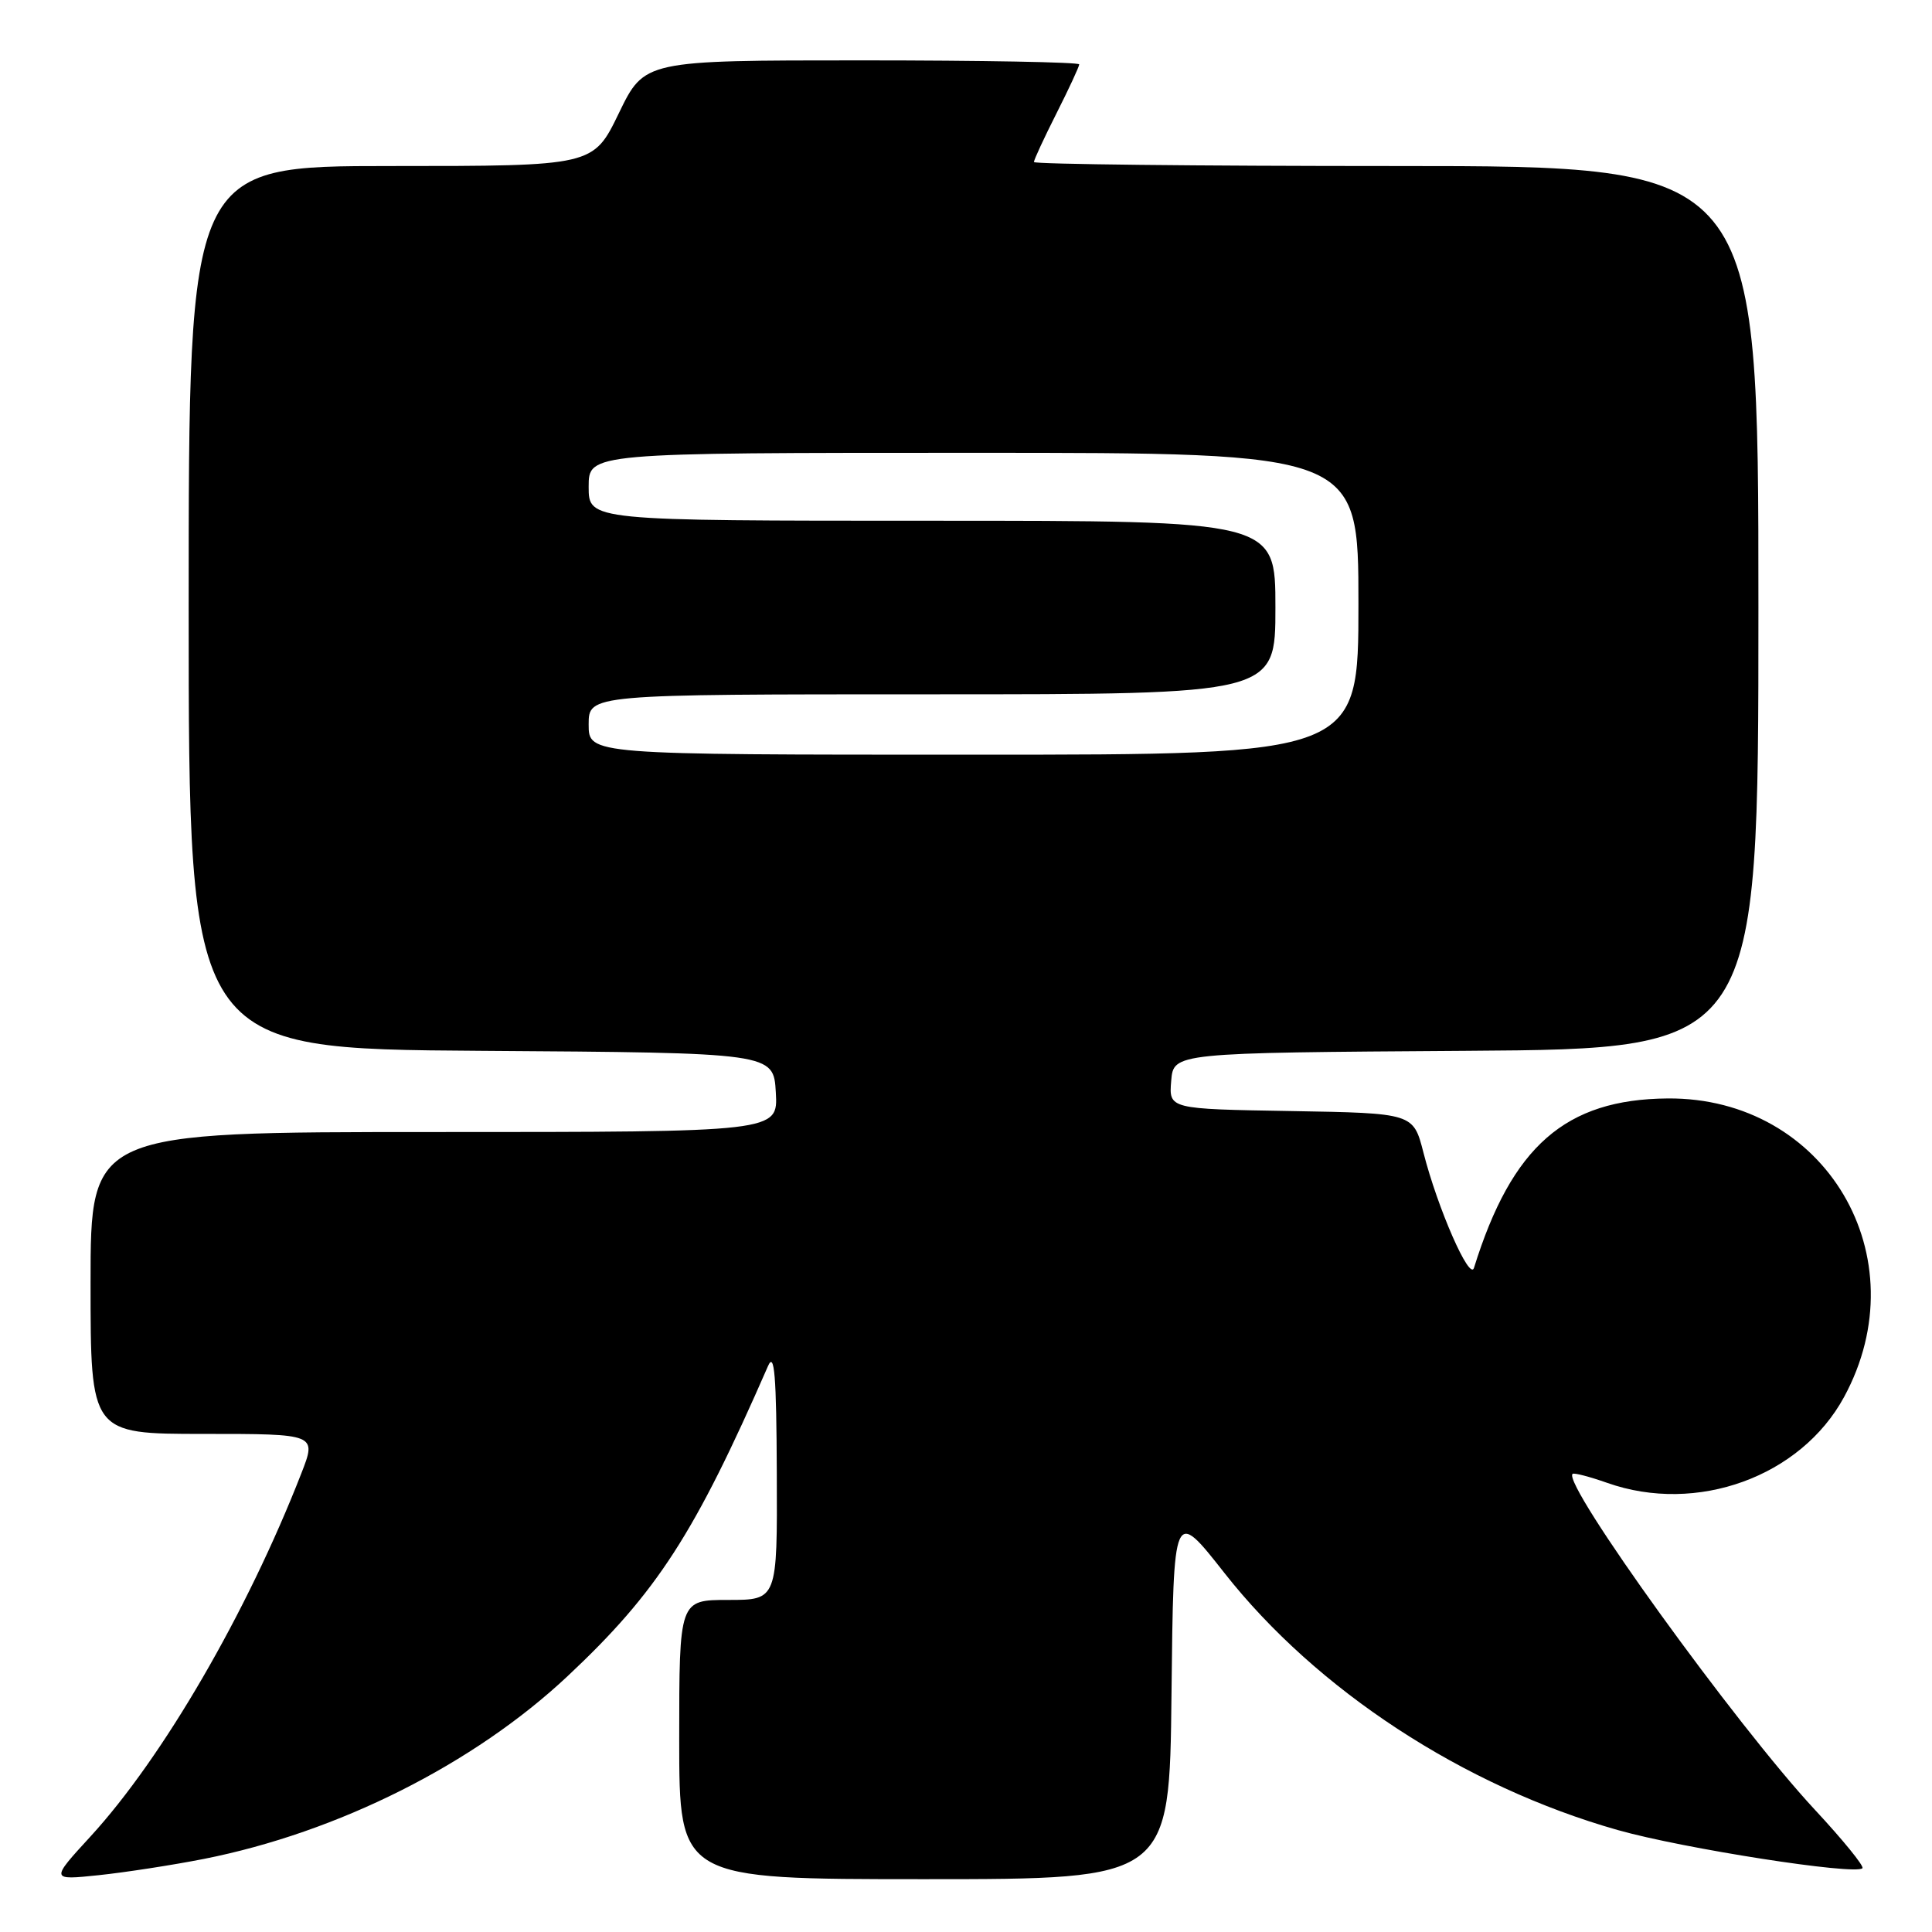 <?xml version="1.0" encoding="UTF-8" standalone="no"?>
<!DOCTYPE svg PUBLIC "-//W3C//DTD SVG 1.1//EN" "http://www.w3.org/Graphics/SVG/1.1/DTD/svg11.dtd" >
<svg xmlns="http://www.w3.org/2000/svg" xmlns:xlink="http://www.w3.org/1999/xlink" version="1.1" viewBox="0 0 256 256">
 <g >
 <path fill="currentColor"
d=" M 27.00 246.32 C 44.78 242.80 62.80 233.75 75.23 222.08 C 87.04 211.00 92.04 203.27 101.77 181.00 C 102.62 179.06 102.88 182.23 102.93 195.25 C 103.00 212.00 103.00 212.00 96.50 212.00 C 90.00 212.00 90.00 212.00 90.00 230.50 C 90.00 249.00 90.00 249.00 122.48 249.00 C 154.97 249.00 154.97 249.00 155.23 224.42 C 155.50 199.85 155.50 199.85 162.22 208.40 C 174.45 223.96 193.94 236.70 214.36 242.49 C 223.00 244.94 245.83 248.50 246.78 247.55 C 247.04 247.29 244.20 243.80 240.47 239.79 C 230.05 228.59 207.00 196.66 208.37 195.30 C 208.54 195.12 210.61 195.66 212.97 196.49 C 224.84 200.68 238.61 195.68 244.35 185.11 C 254.42 166.57 241.90 145.38 220.97 145.55 C 207.43 145.66 200.33 151.87 195.31 168.00 C 194.75 169.81 190.50 160.12 188.61 152.71 C 187.27 147.50 187.27 147.50 171.08 147.22 C 154.88 146.95 154.88 146.95 155.19 143.22 C 155.50 139.50 155.50 139.50 194.25 139.24 C 233.00 138.98 233.00 138.98 233.00 80.49 C 233.00 22.00 233.00 22.00 185.00 22.00 C 158.60 22.00 137.00 21.76 137.00 21.47 C 137.00 21.18 138.35 18.27 140.00 15.00 C 141.65 11.73 143.00 8.82 143.00 8.53 C 143.00 8.24 130.04 8.00 114.19 8.00 C 85.39 8.00 85.39 8.00 82.00 15.00 C 78.61 22.00 78.61 22.00 51.81 22.00 C 25.00 22.00 25.00 22.00 25.00 80.49 C 25.00 138.98 25.00 138.98 63.75 139.24 C 102.50 139.50 102.50 139.50 102.80 144.75 C 103.10 150.00 103.10 150.00 57.55 150.00 C 12.00 150.00 12.00 150.00 12.00 170.00 C 12.00 190.00 12.00 190.00 26.99 190.00 C 41.97 190.00 41.97 190.00 39.92 195.25 C 32.72 213.71 21.59 232.87 12.01 243.32 C 6.67 249.14 6.67 249.14 13.09 248.47 C 16.61 248.10 22.88 247.13 27.00 246.32 Z  M 78.00 96.00 C 78.00 92.00 78.00 92.00 123.50 92.00 C 169.00 92.00 169.00 92.00 169.00 80.50 C 169.00 69.00 169.00 69.00 123.50 69.00 C 78.00 69.00 78.00 69.00 78.00 64.50 C 78.00 60.00 78.00 60.00 129.00 60.00 C 180.00 60.00 180.00 60.00 180.00 80.00 C 180.00 100.00 180.00 100.00 129.00 100.00 C 78.00 100.00 78.00 100.00 78.00 96.00 Z "/>
</g>
</svg>